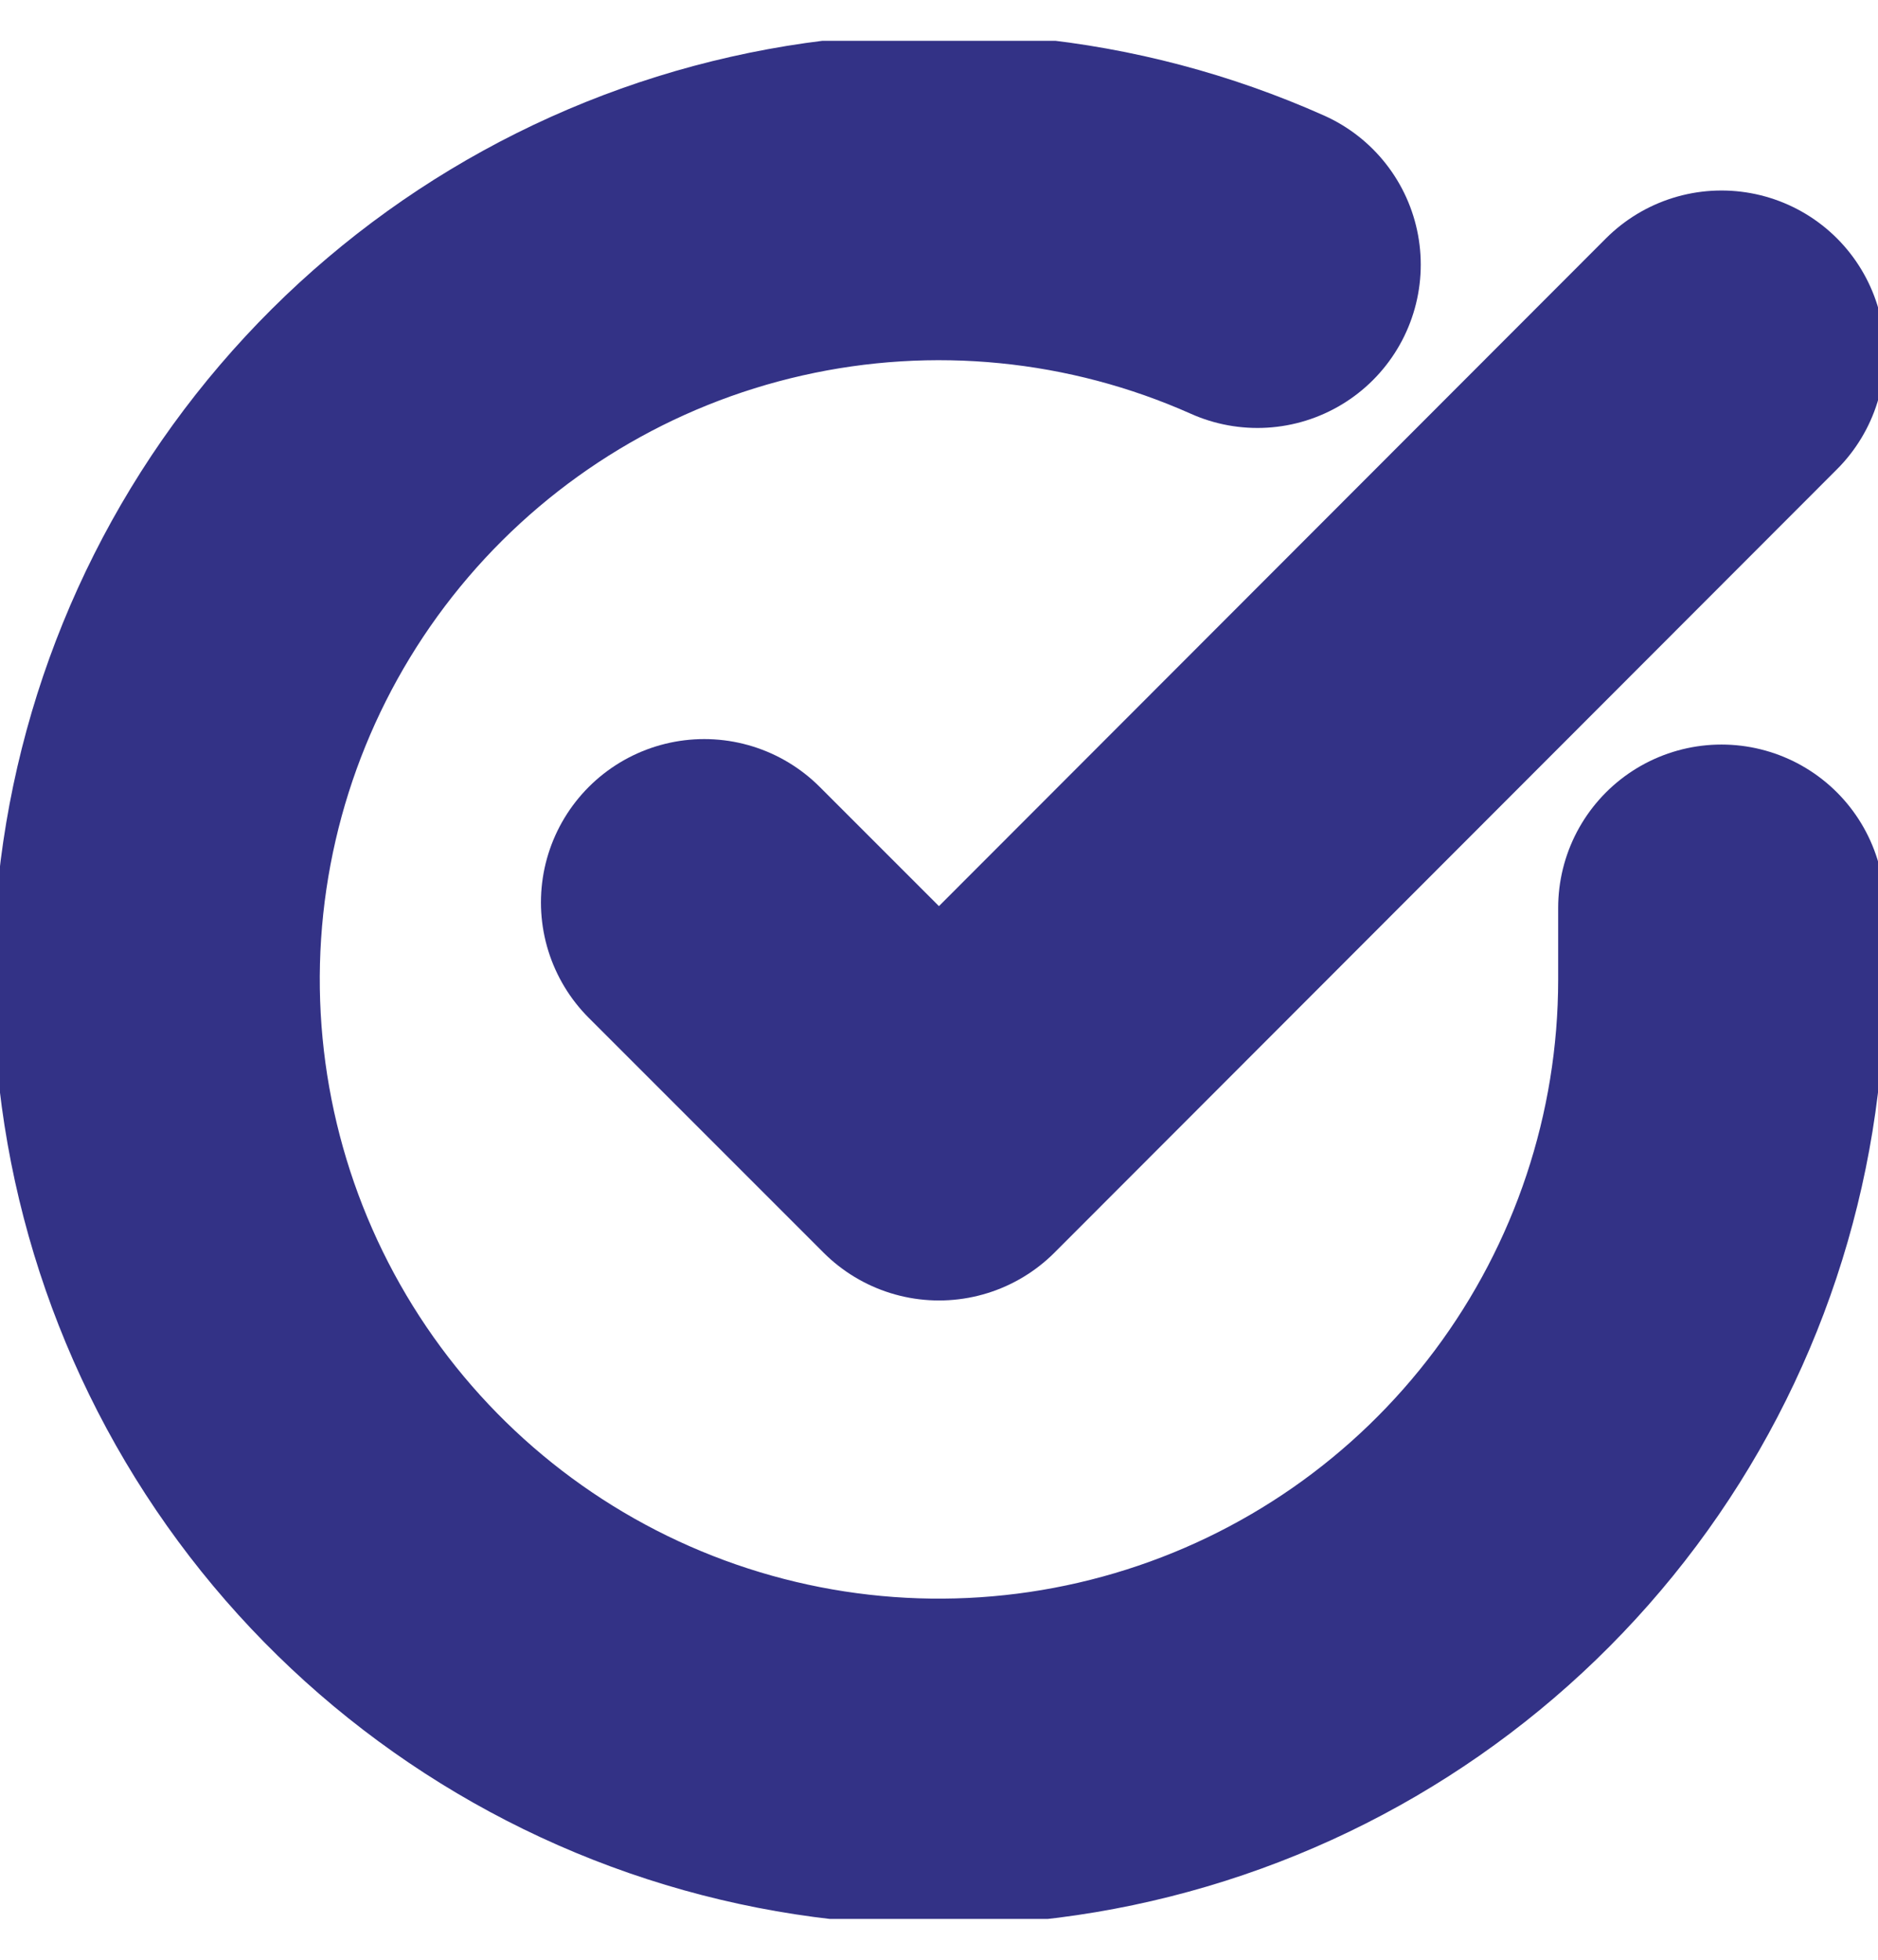 <svg xmlns="http://www.w3.org/2000/svg" width="23" height="24" viewBox="0 0 23 24" fill="none">
  <g clip-path="url(#clip0_3665_3168)">
    <path d="M21.083 11.118V12C21.082 14.066 20.413 16.077 19.175 17.733C17.938 19.388 16.199 20.599 14.217 21.184C12.235 21.77 10.117 21.7 8.179 20.984C6.24 20.268 4.585 18.944 3.46 17.21C2.336 15.477 1.801 13.426 1.937 11.364C2.073 9.302 2.872 7.339 4.215 5.768C5.558 4.197 7.372 3.102 9.388 2.647C11.404 2.191 13.513 2.4 15.4 3.241" stroke="#333286" stroke-width="4" stroke-linecap="round" stroke-linejoin="round"/>
    <path d="M21.083 4.333L11.5 13.926L8.625 11.051" stroke="#333286" stroke-width="4" stroke-linecap="round" stroke-linejoin="round"/>
  </g>
  <defs>
    <clipPath id="clip0_3665_3168">
      <rect width="23" height="23" fill="white" transform="translate(0 0.5)"/>
    </clipPath>
  </defs>
</svg>